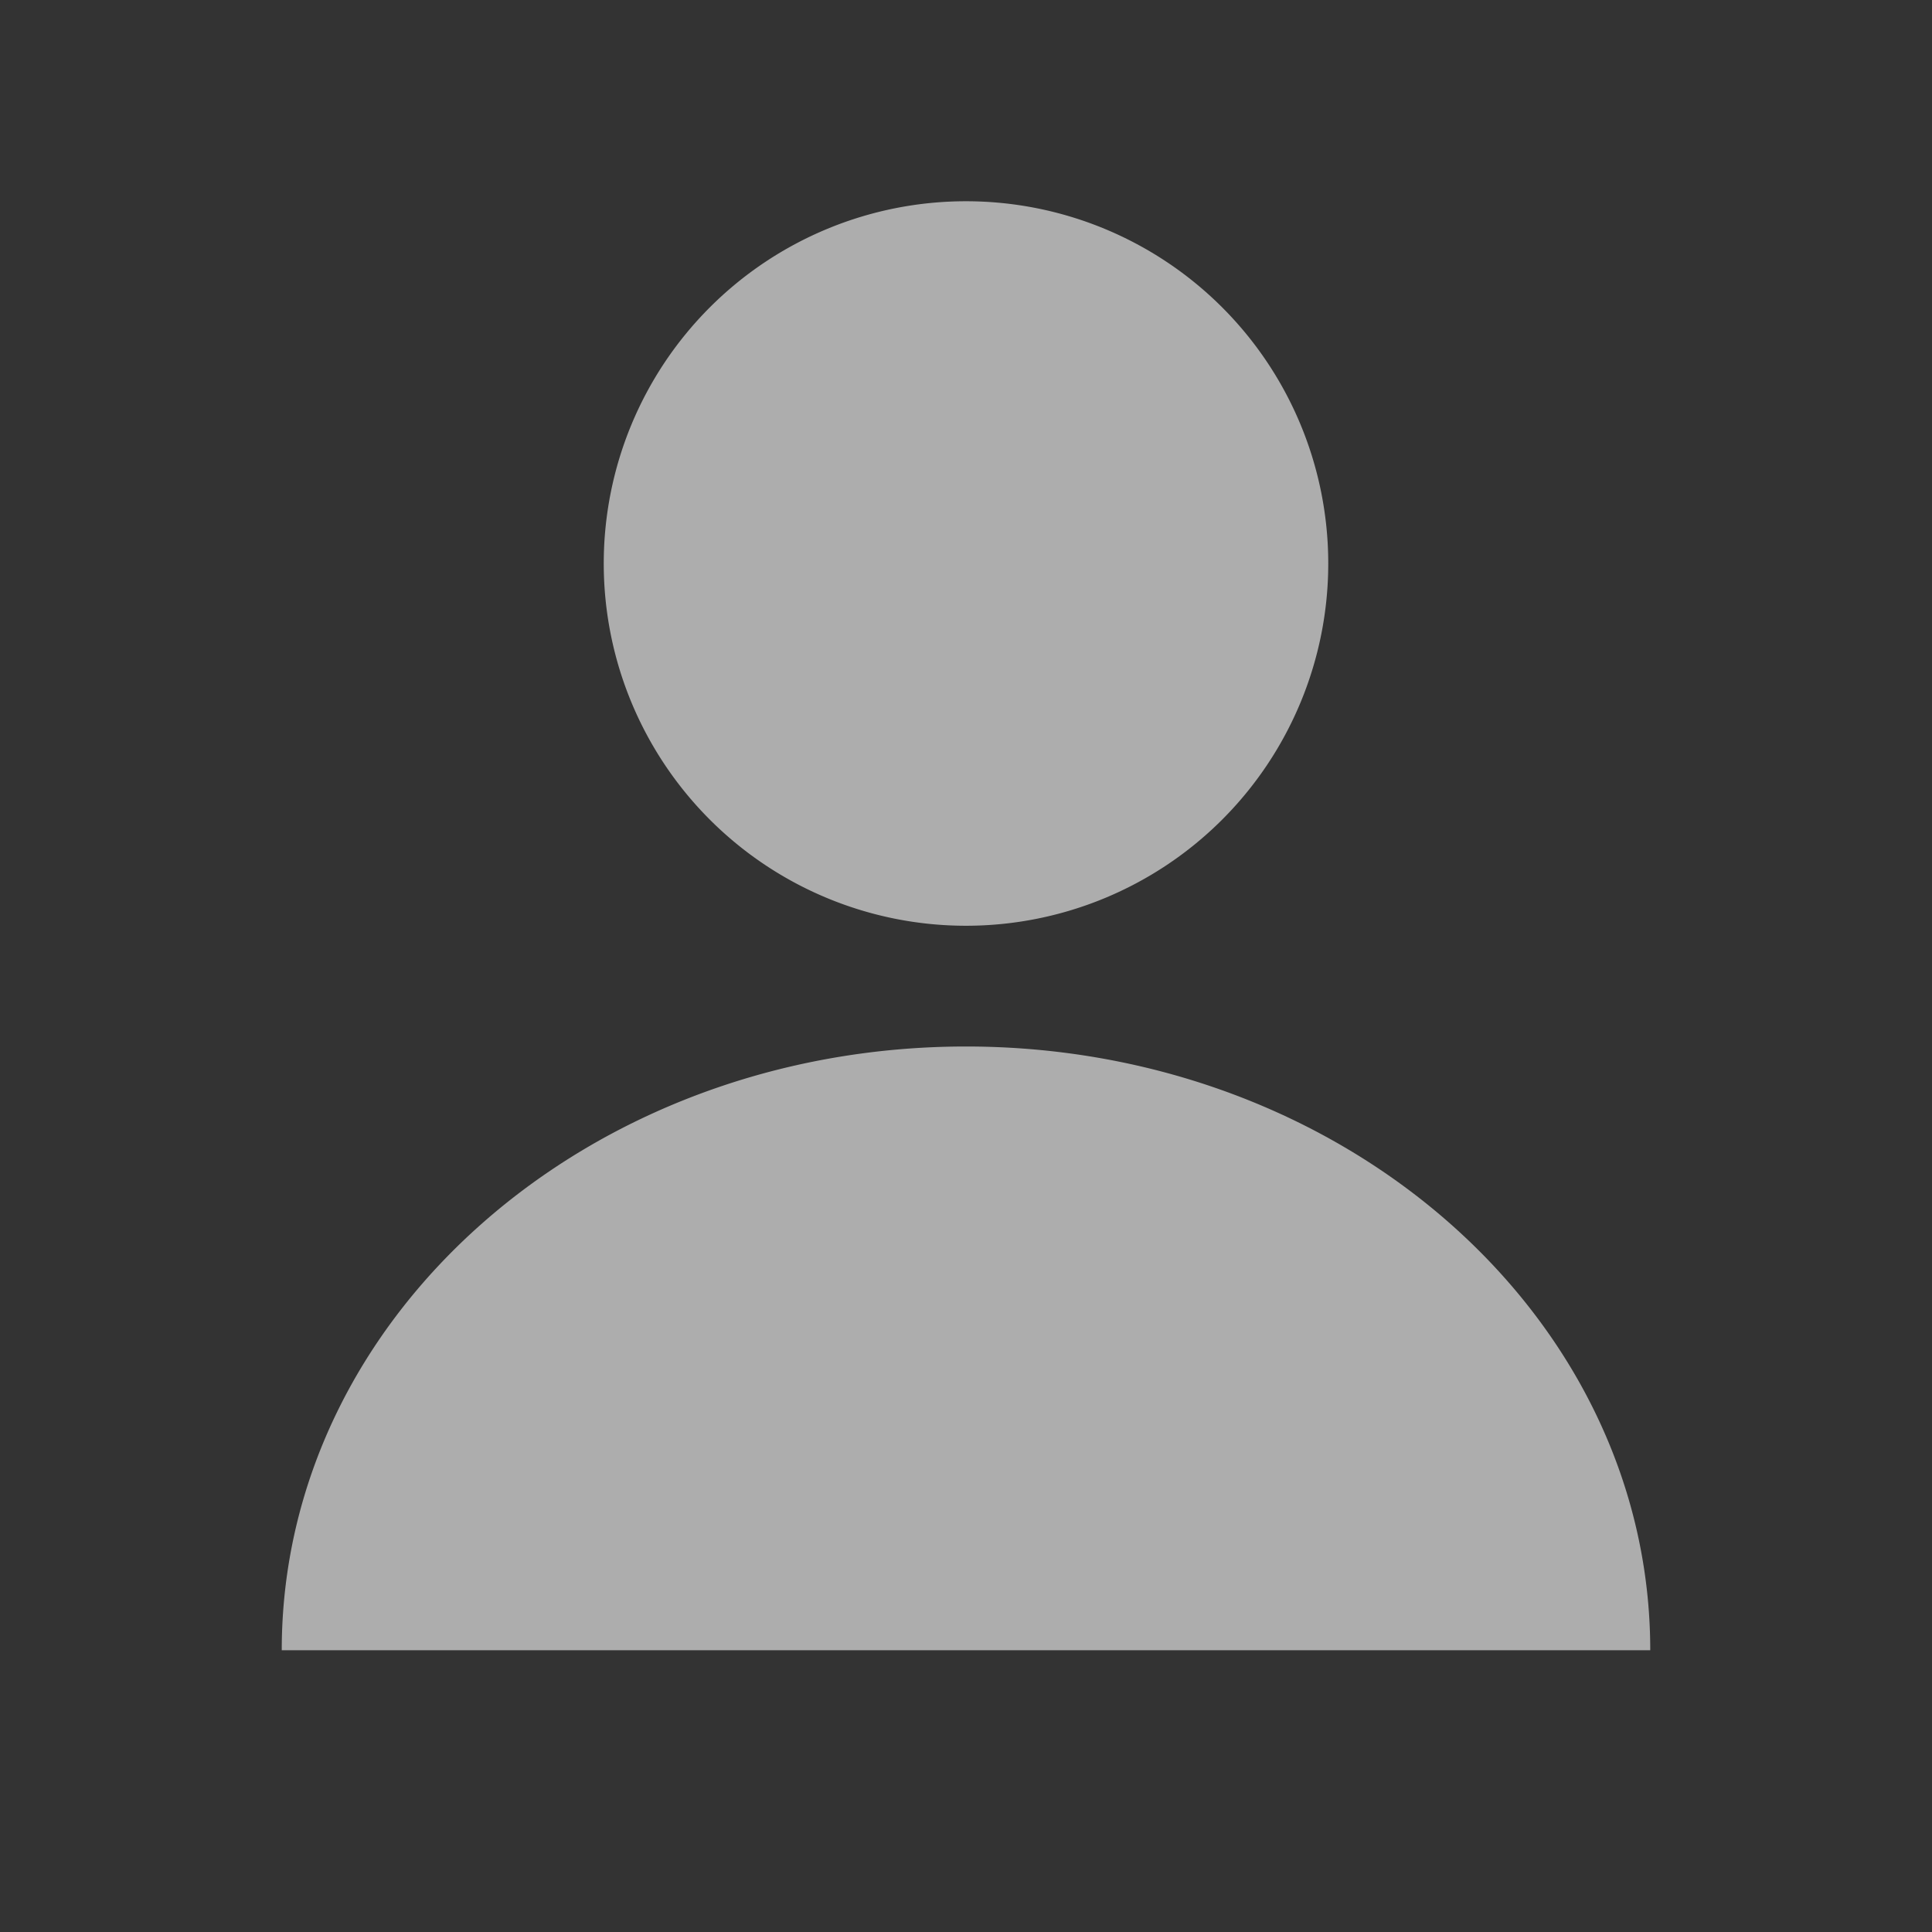 <svg xmlns="http://www.w3.org/2000/svg" width="24" height="24" fill="none">
    <rect width="100%" height="100%" fill="#333333" stroke="none"/>
    <path fill-rule="evenodd" clip-rule="evenodd" d="M16.5 7a4.5 4.5 0 1 1-9 0 4.5 4.5 0 0 1 9 0ZM12 13c-4.694 0-8.5 3.358-8.5 7.5h17c0-4.142-3.806-7.5-8.5-7.5Z" fill="#fff" fill-opacity="0.6"/>
</svg>
